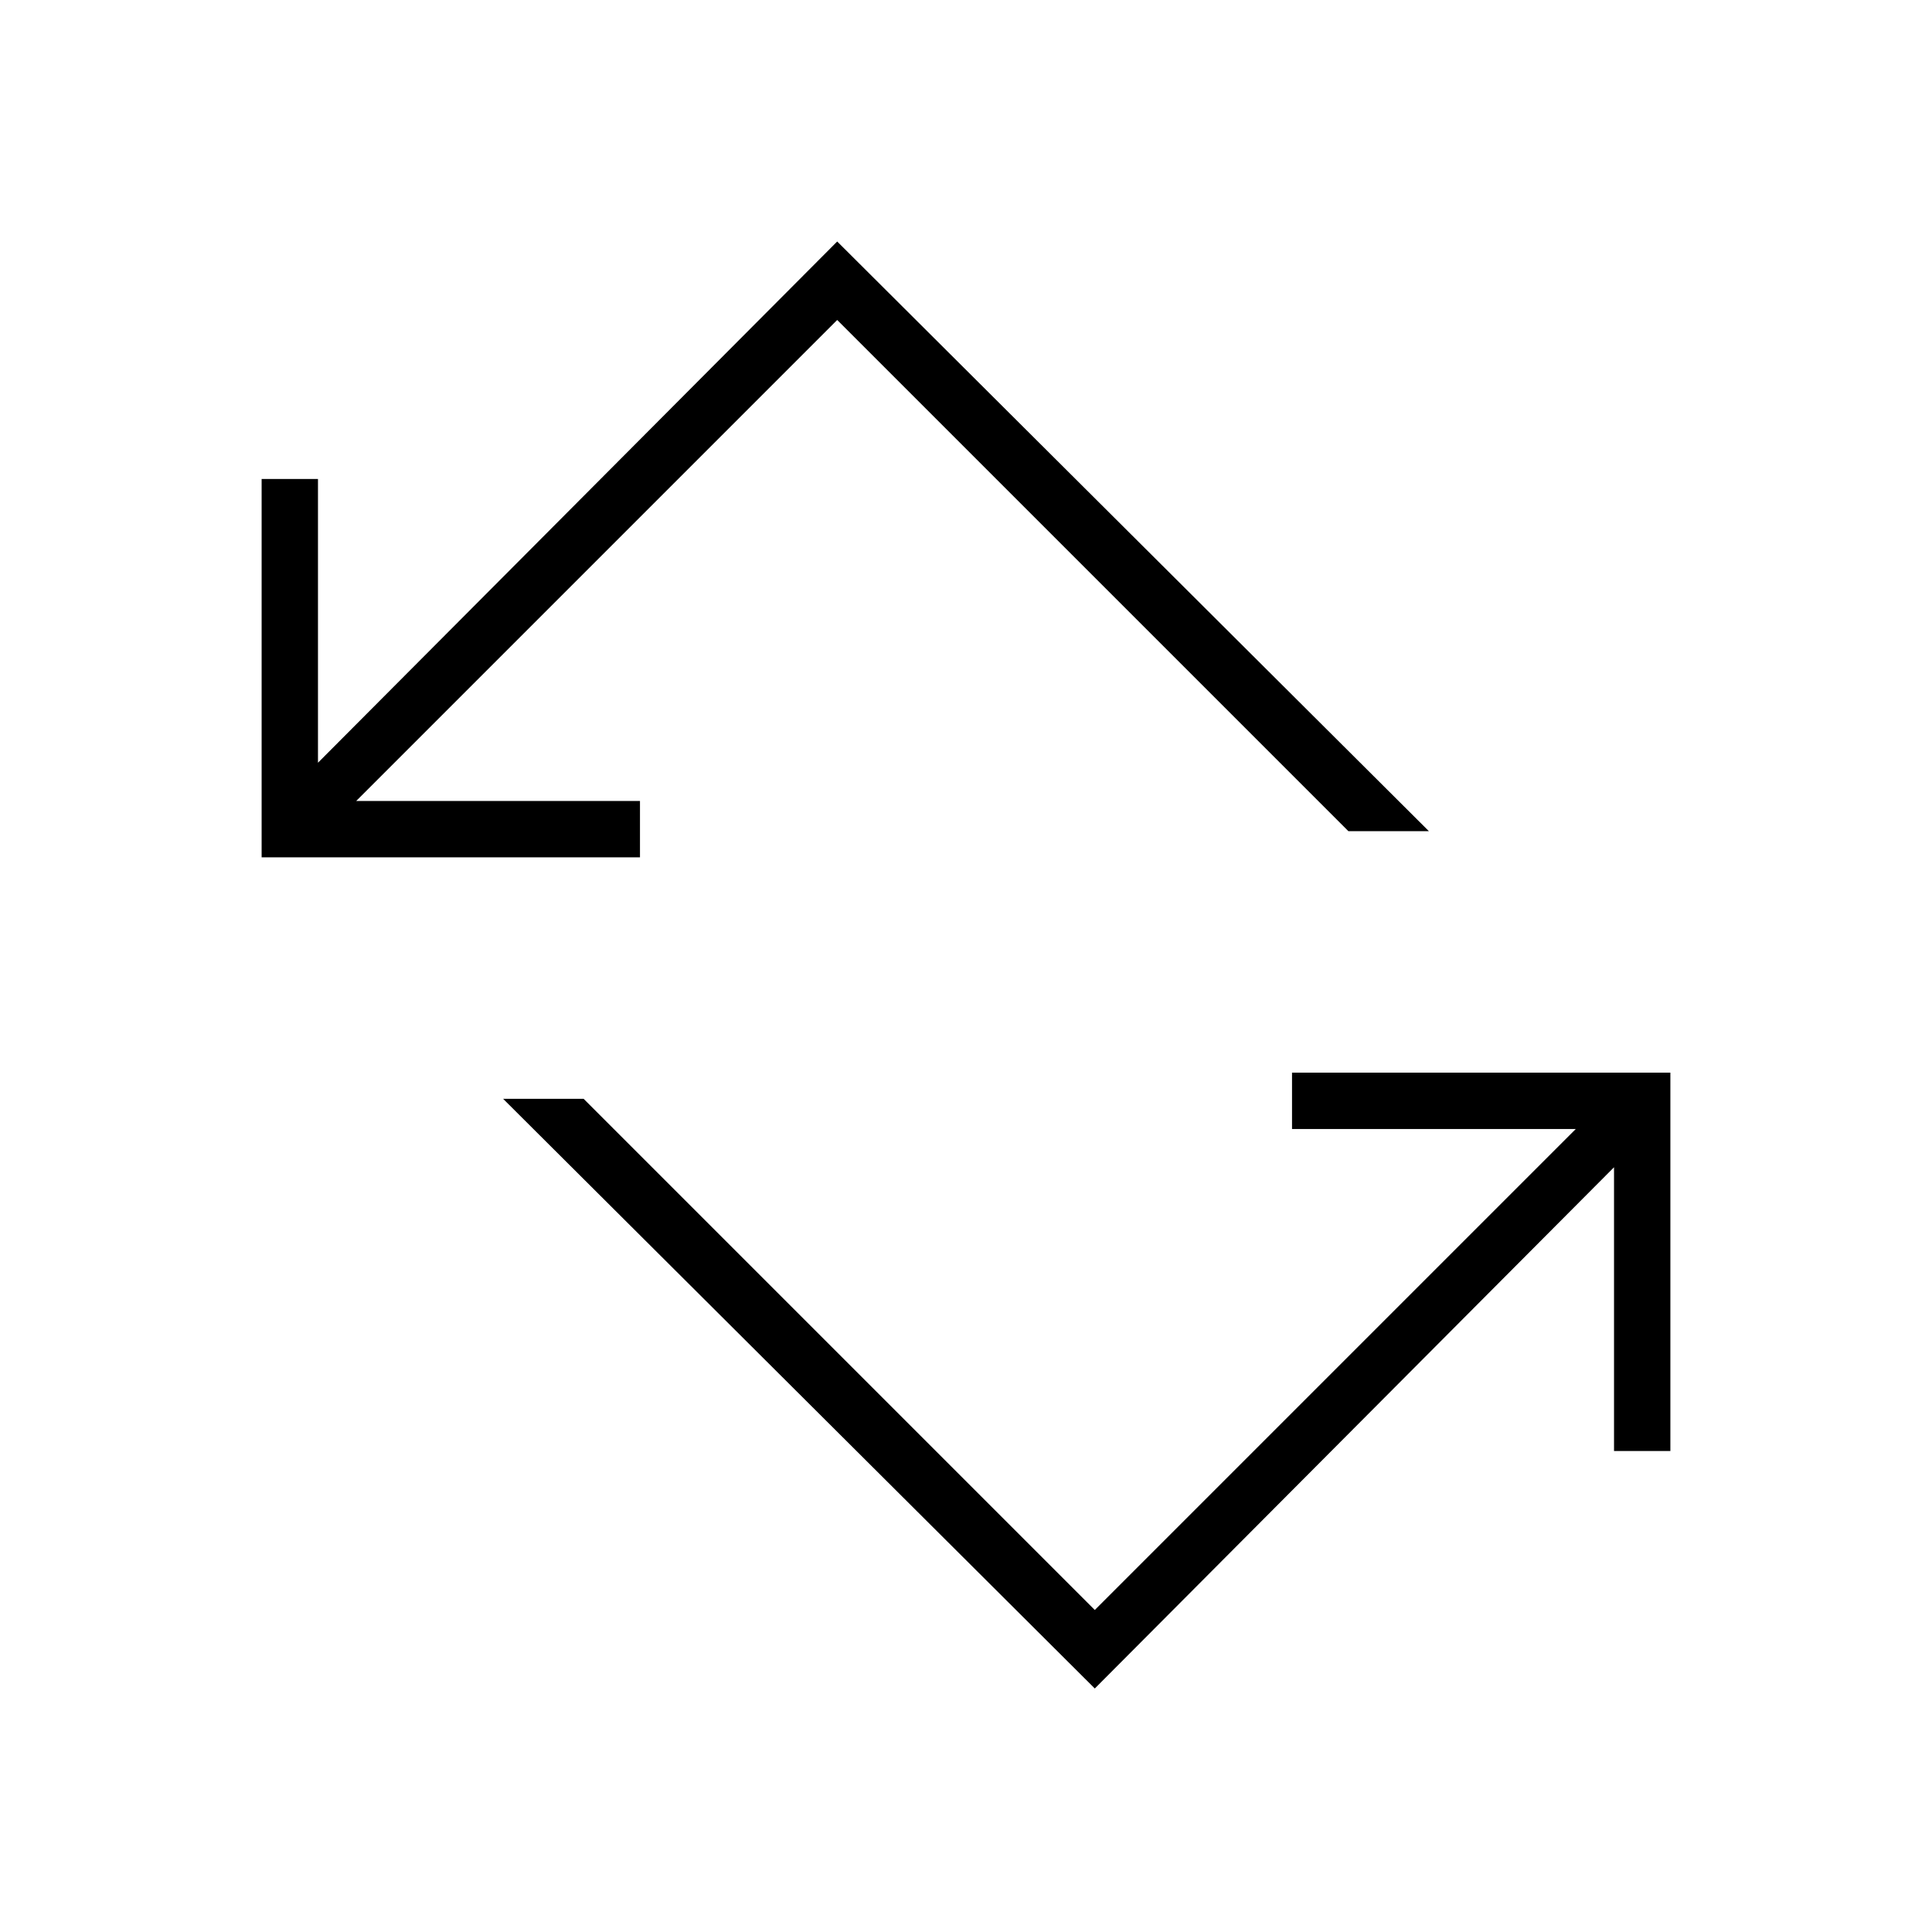 <svg xmlns="http://www.w3.org/2000/svg" height="24" width="24"><path d="M13.6 20.975 6.25 13.65H7.25L13.6 20L19.575 14.025H16.05V13.325H20.75V18.025H20.05V14.5ZM3.25 10.65V5.95H3.95V9.475L10.4 3L17.75 10.325H16.75L10.4 3.975L4.425 9.95H7.95V10.65Z"/></svg>